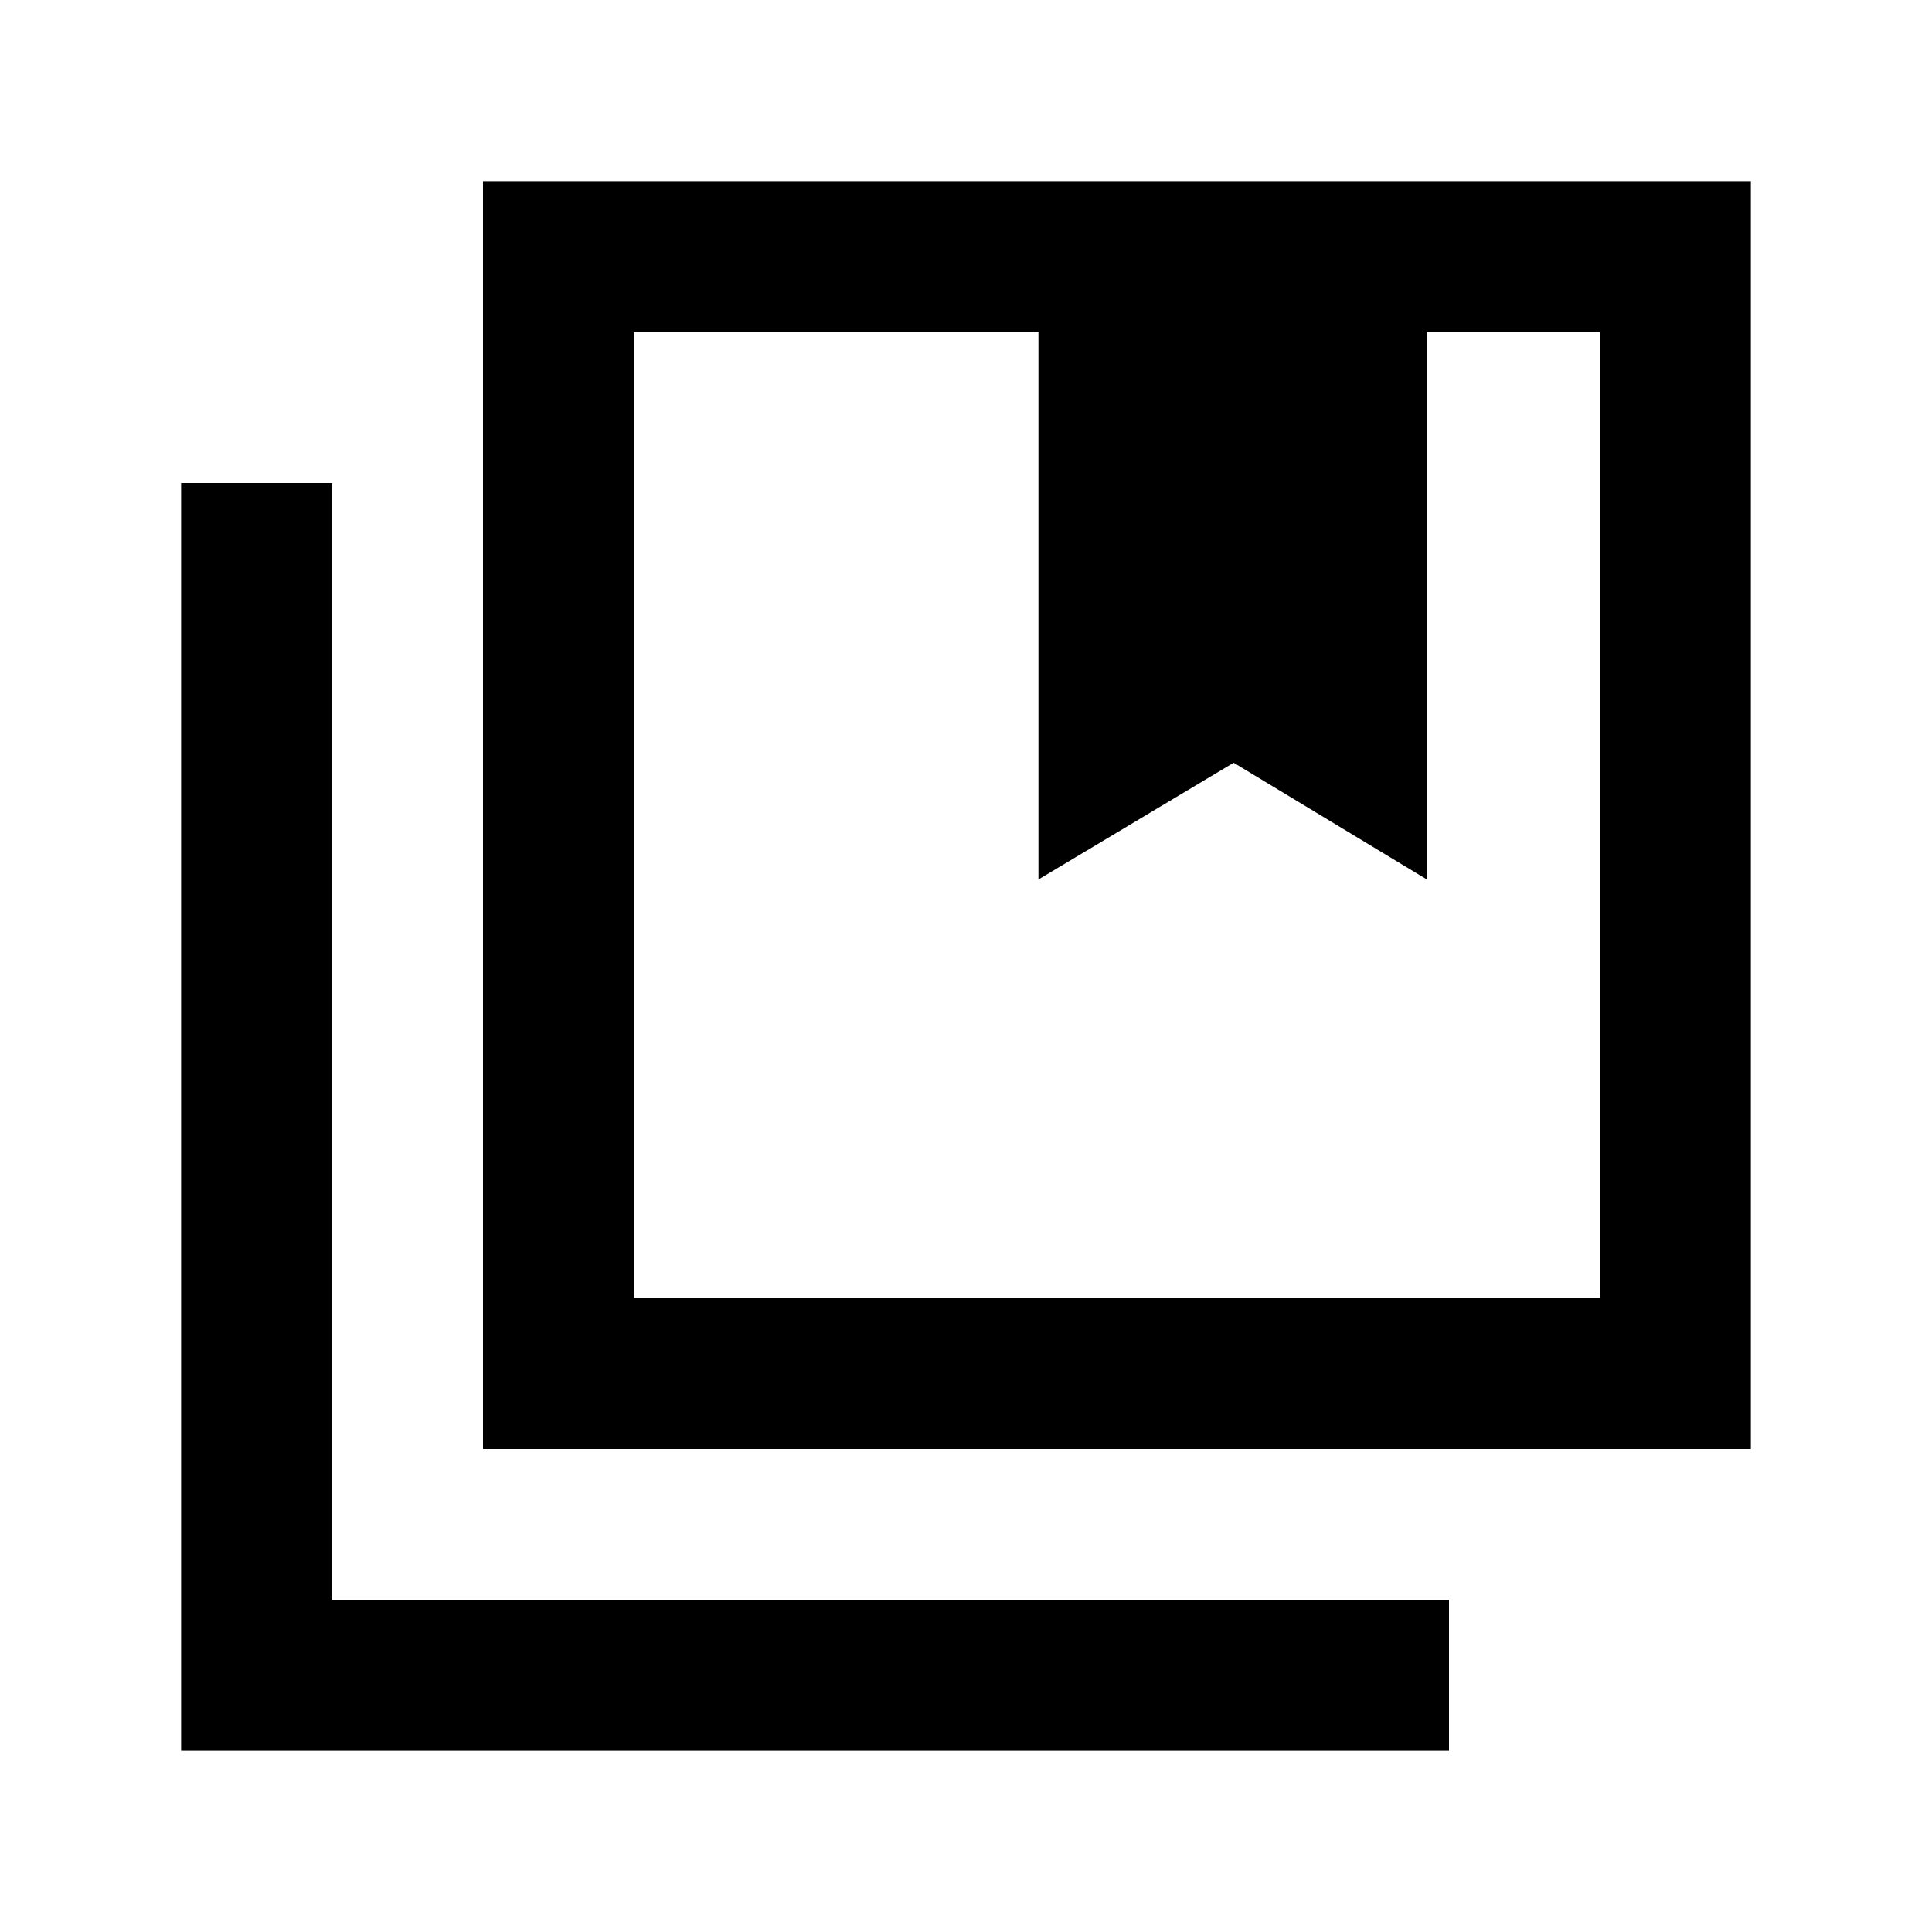 <svg xmlns="http://www.w3.org/2000/svg" height="24" width="24"><path d="M7.875 16.125H19.875V4.125H17.725V10.925L15.325 9.475L12.9 10.925V4.125H7.875ZM6 18V2.25H21.75V18ZM2.25 21.75V6H4.125V19.875H18V21.75ZM12.9 4.125H15.3H17.725ZM12.9 4.125H15.3H17.725H19.875H7.875H12.9Z"/></svg>